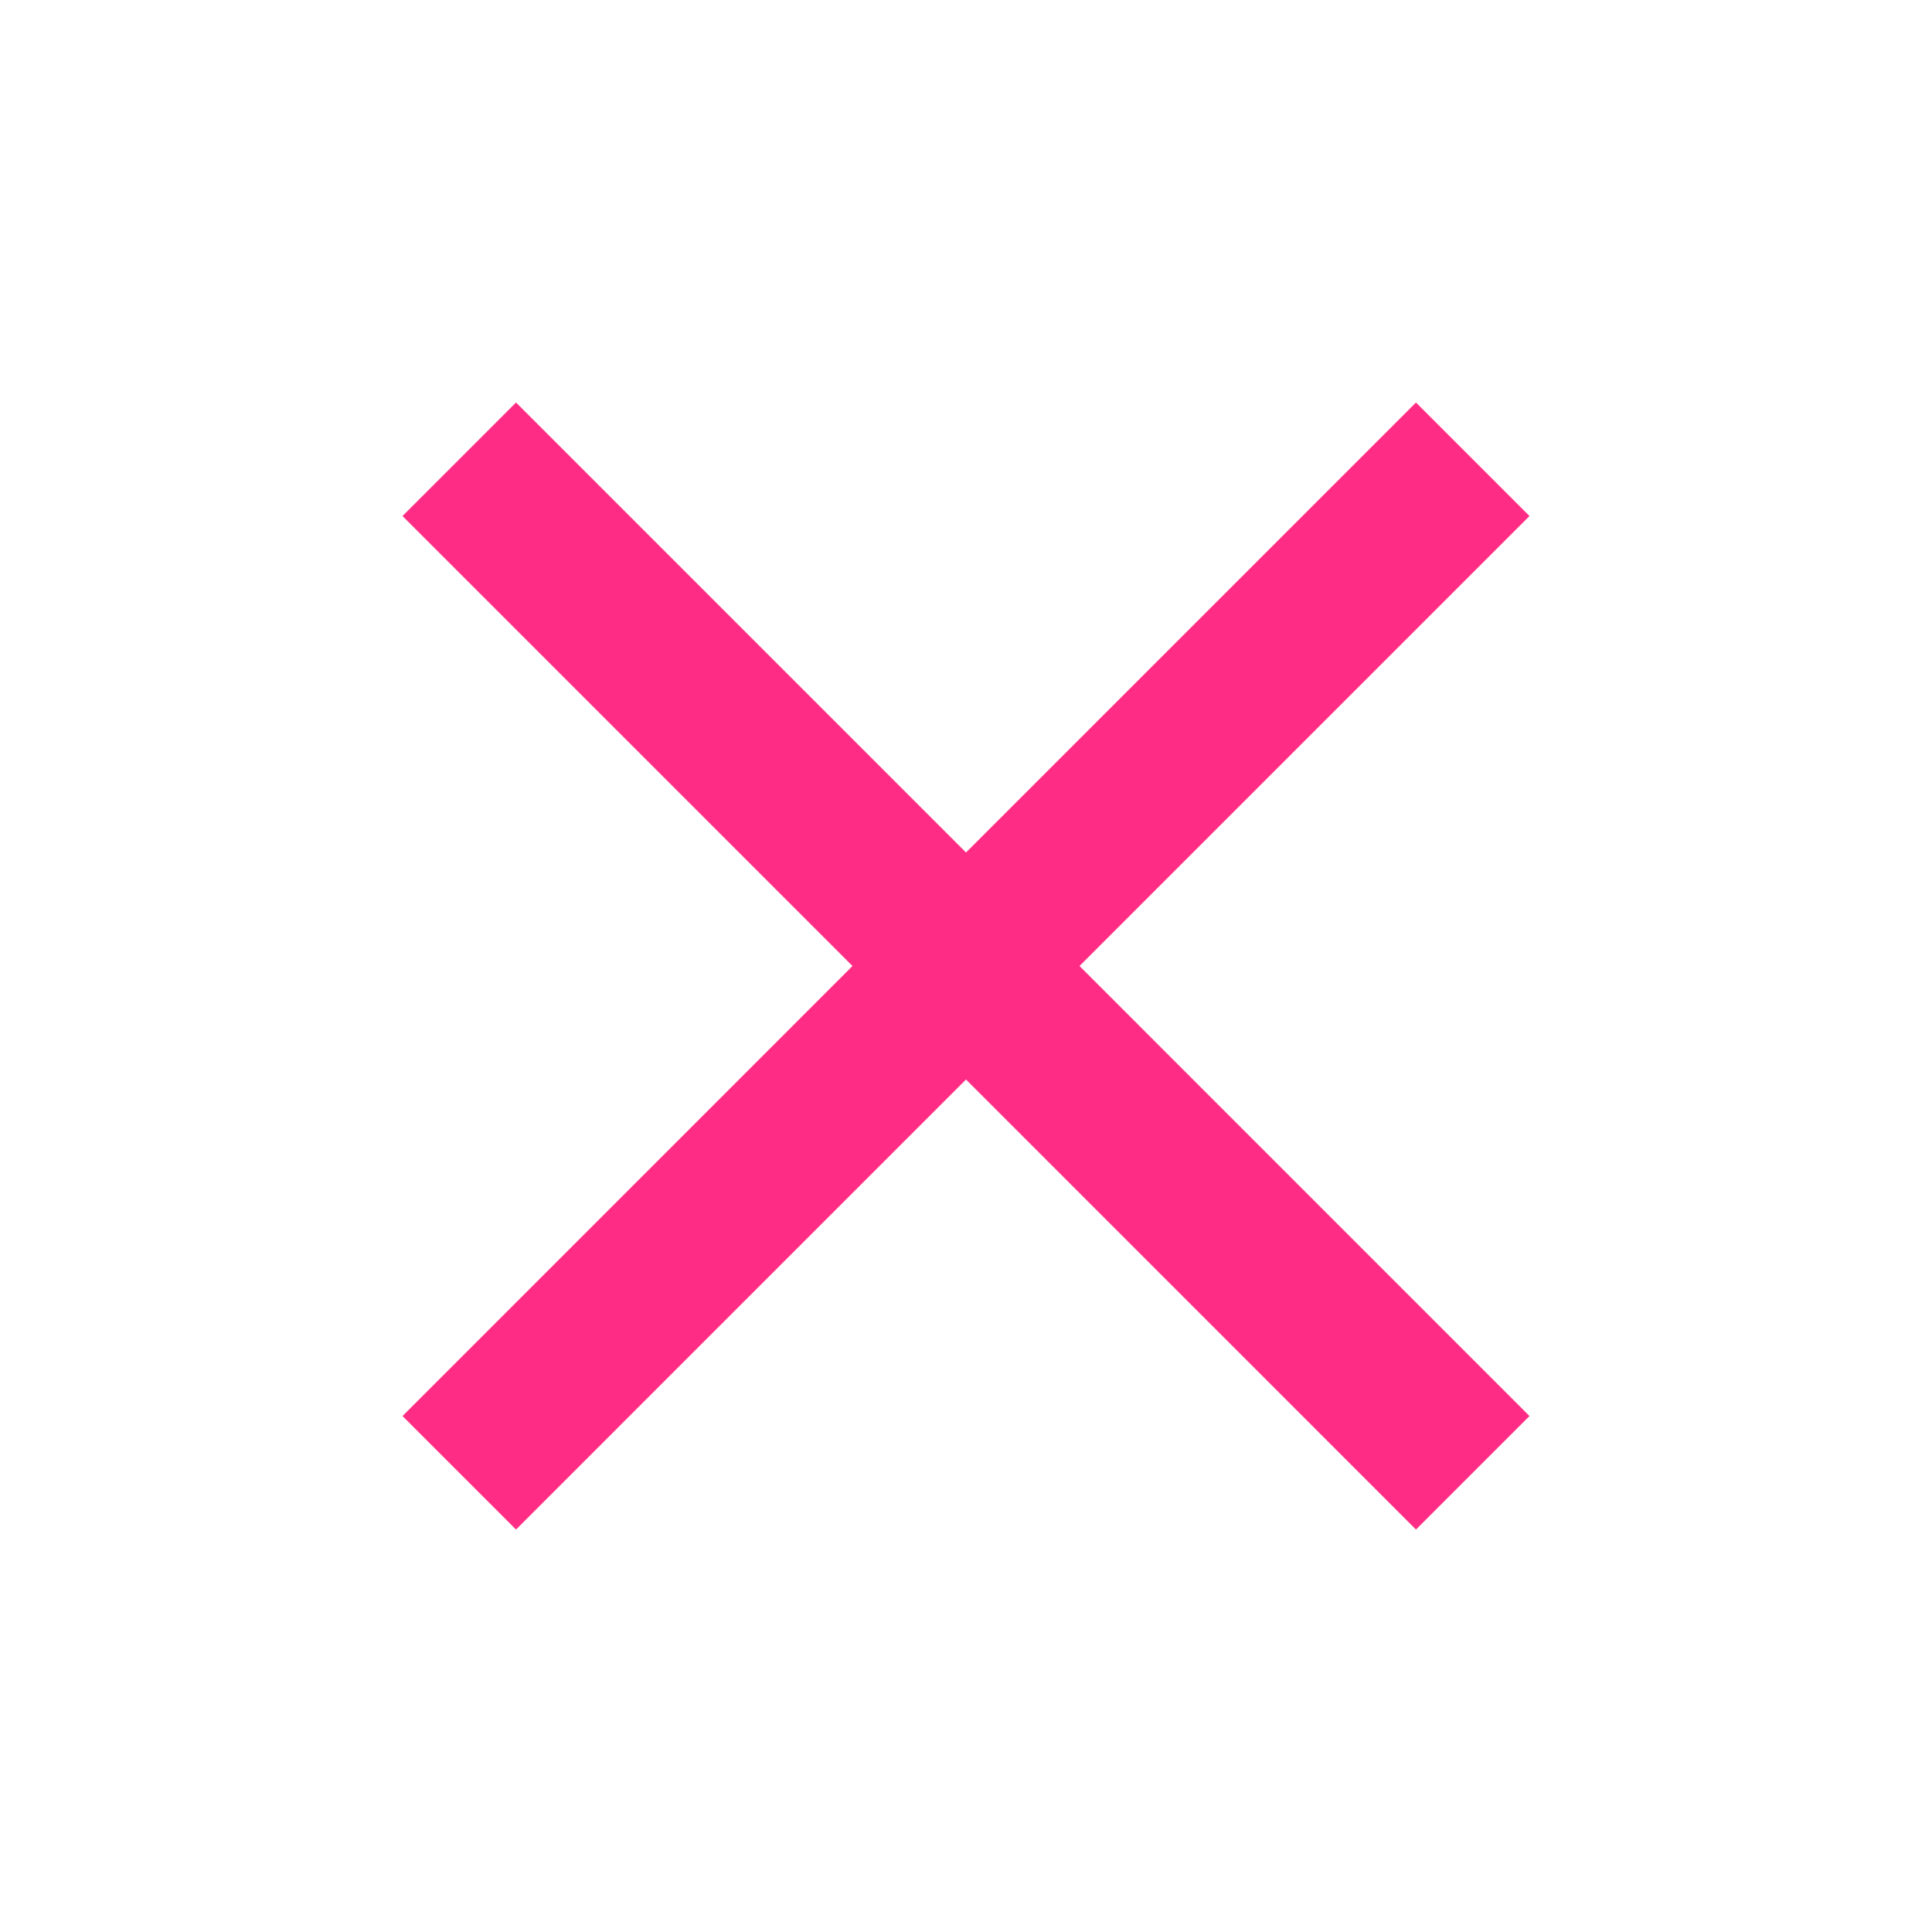 <svg width="32" height="32" viewBox="0 0 32 32" fill="none" xmlns="http://www.w3.org/2000/svg">
<path d="M25.333 8.547L23.453 6.667L16 14.12L8.547 6.667L6.667 8.547L14.12 16L6.667 23.454L8.547 25.334L16 17.88L23.453 25.334L25.333 23.454L17.88 16L25.333 8.547Z" fill="#FF2C86"/>
</svg>
